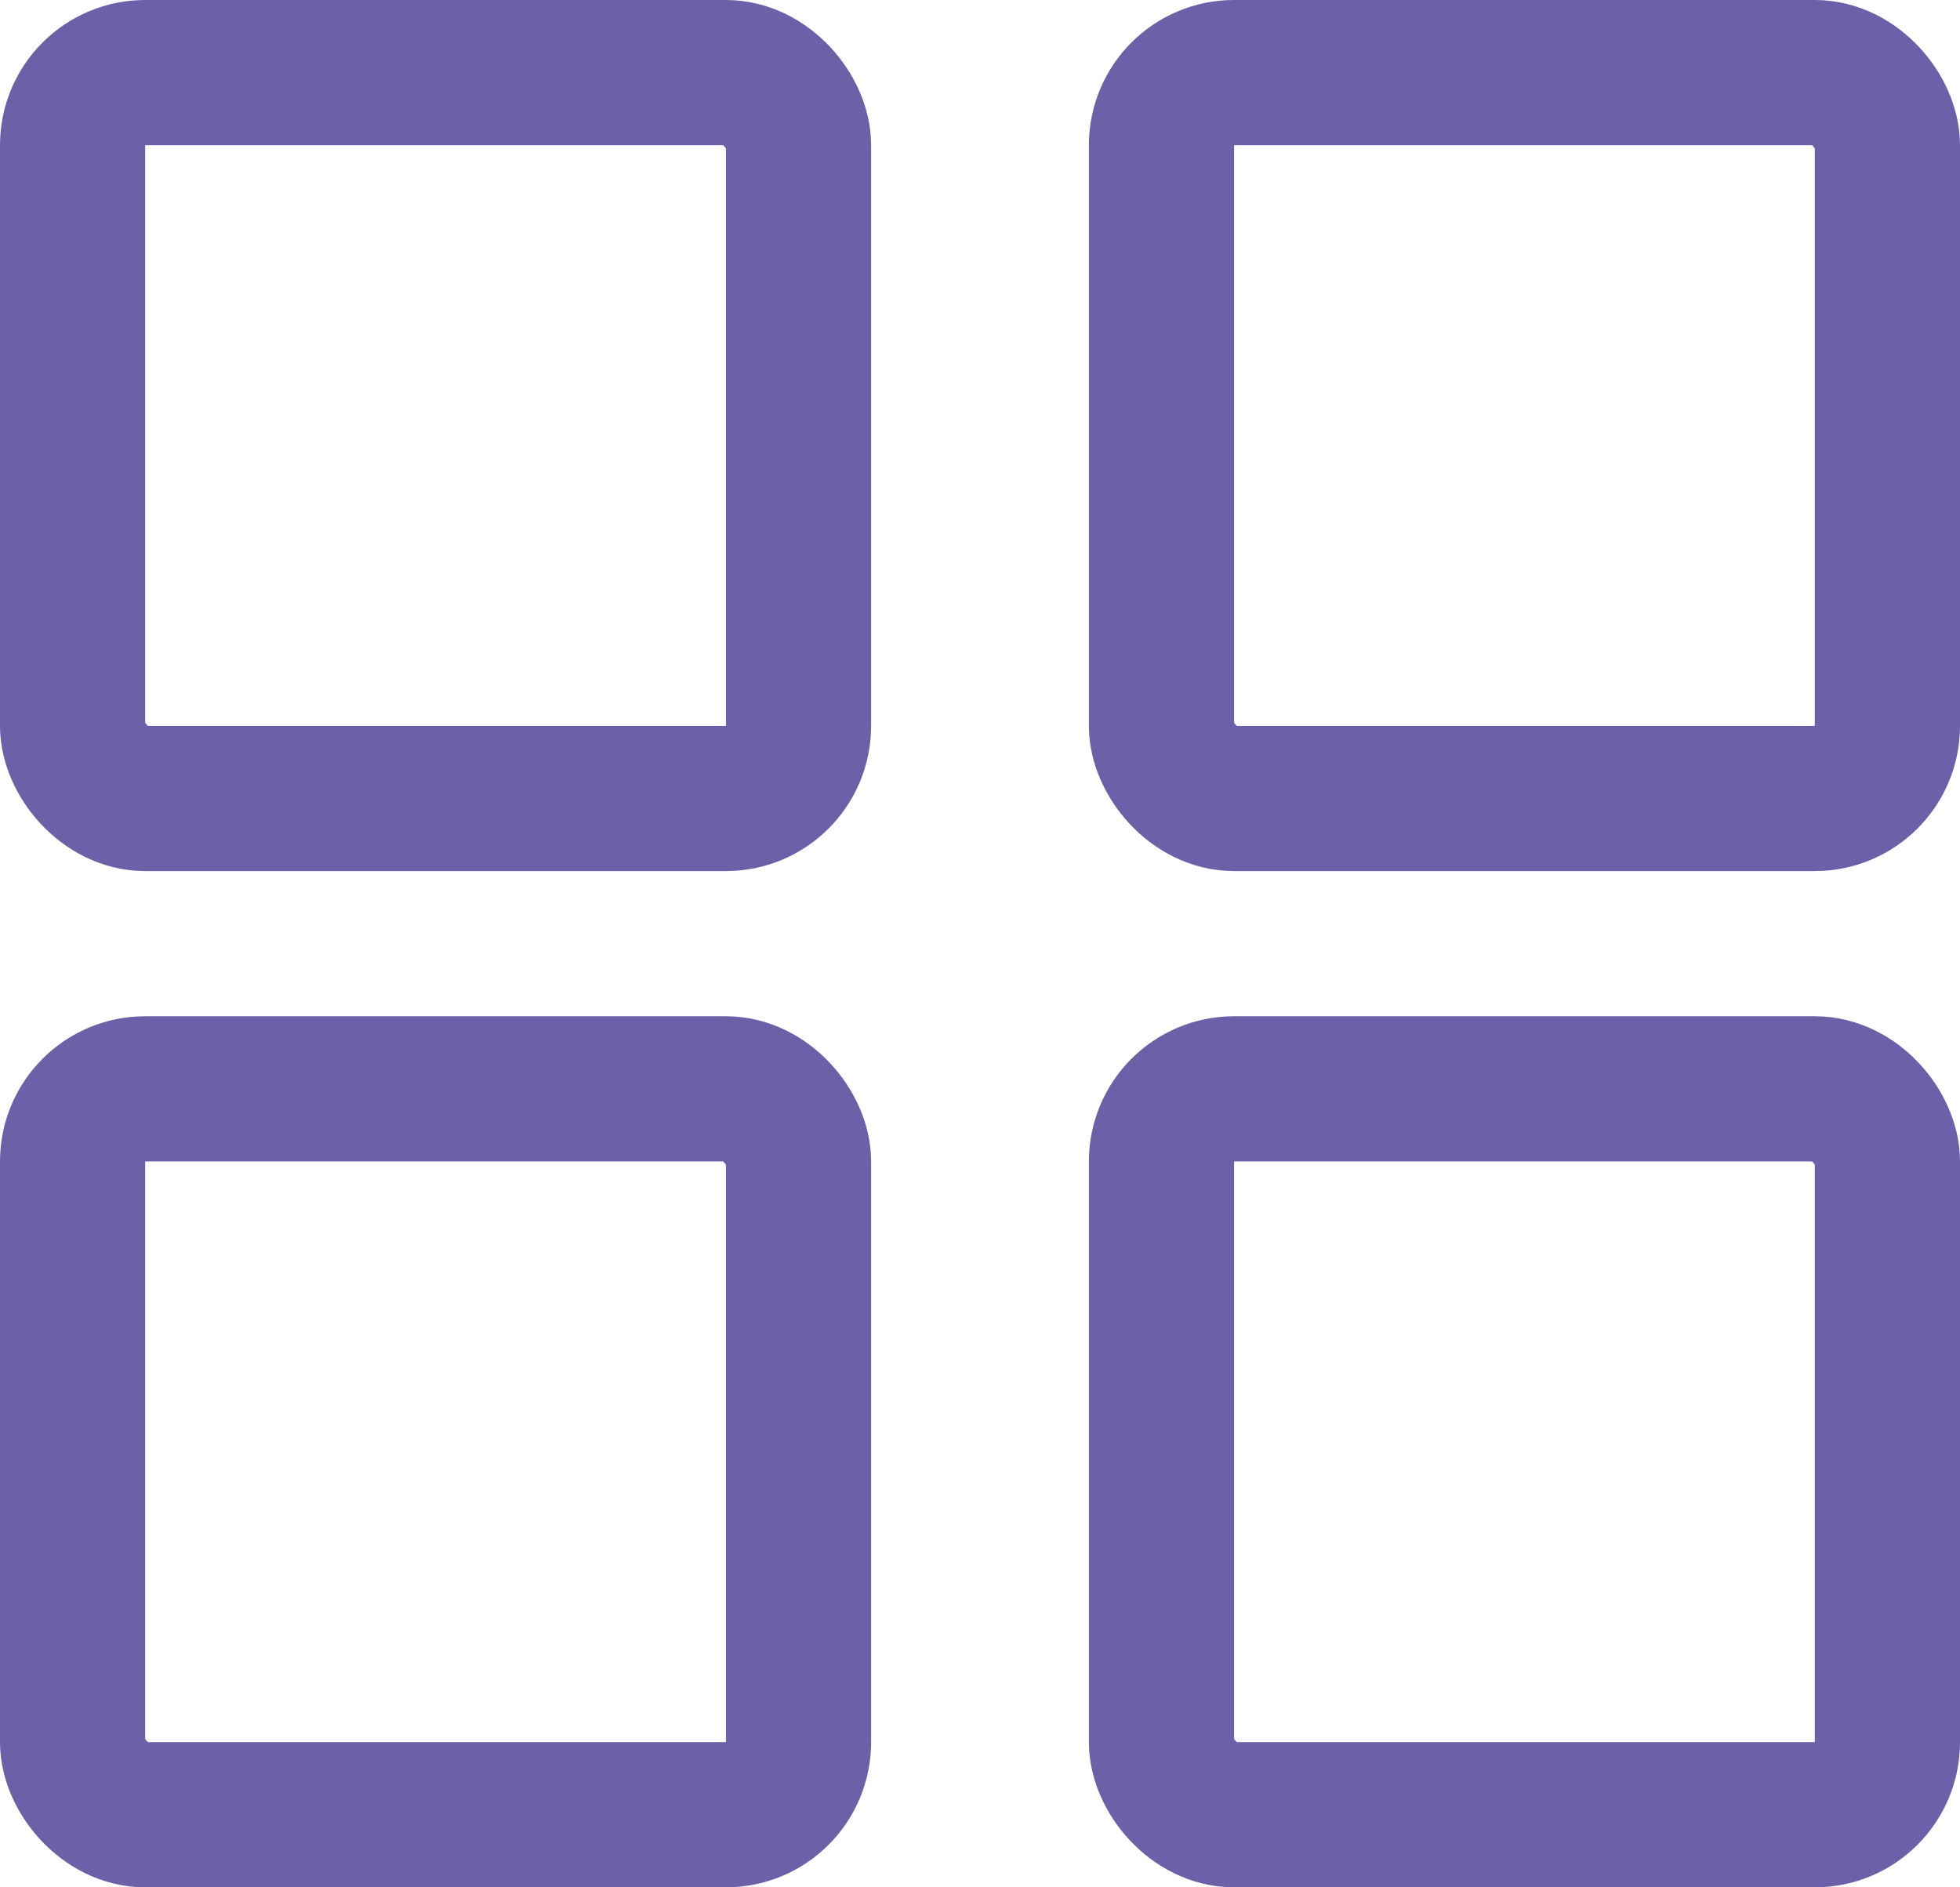 <svg width="27" height="26" viewBox="0 0 27 26" fill="none" xmlns="http://www.w3.org/2000/svg">
<rect x="1" y="1" width="10" height="10" rx="1" stroke="#6B61A9" stroke-width="2" stroke-linecap="round"/>
<rect x="1" y="15" width="10" height="10" rx="1" stroke="#6B61A9" stroke-width="2" stroke-linecap="round"/>
<rect x="16" y="1" width="10" height="10" rx="1" stroke="#6B61A9" stroke-width="2" stroke-linecap="round"/>
<rect x="16" y="15" width="10" height="10" rx="1" stroke="#6B61A9" stroke-width="2" stroke-linecap="round"/>
</svg>
